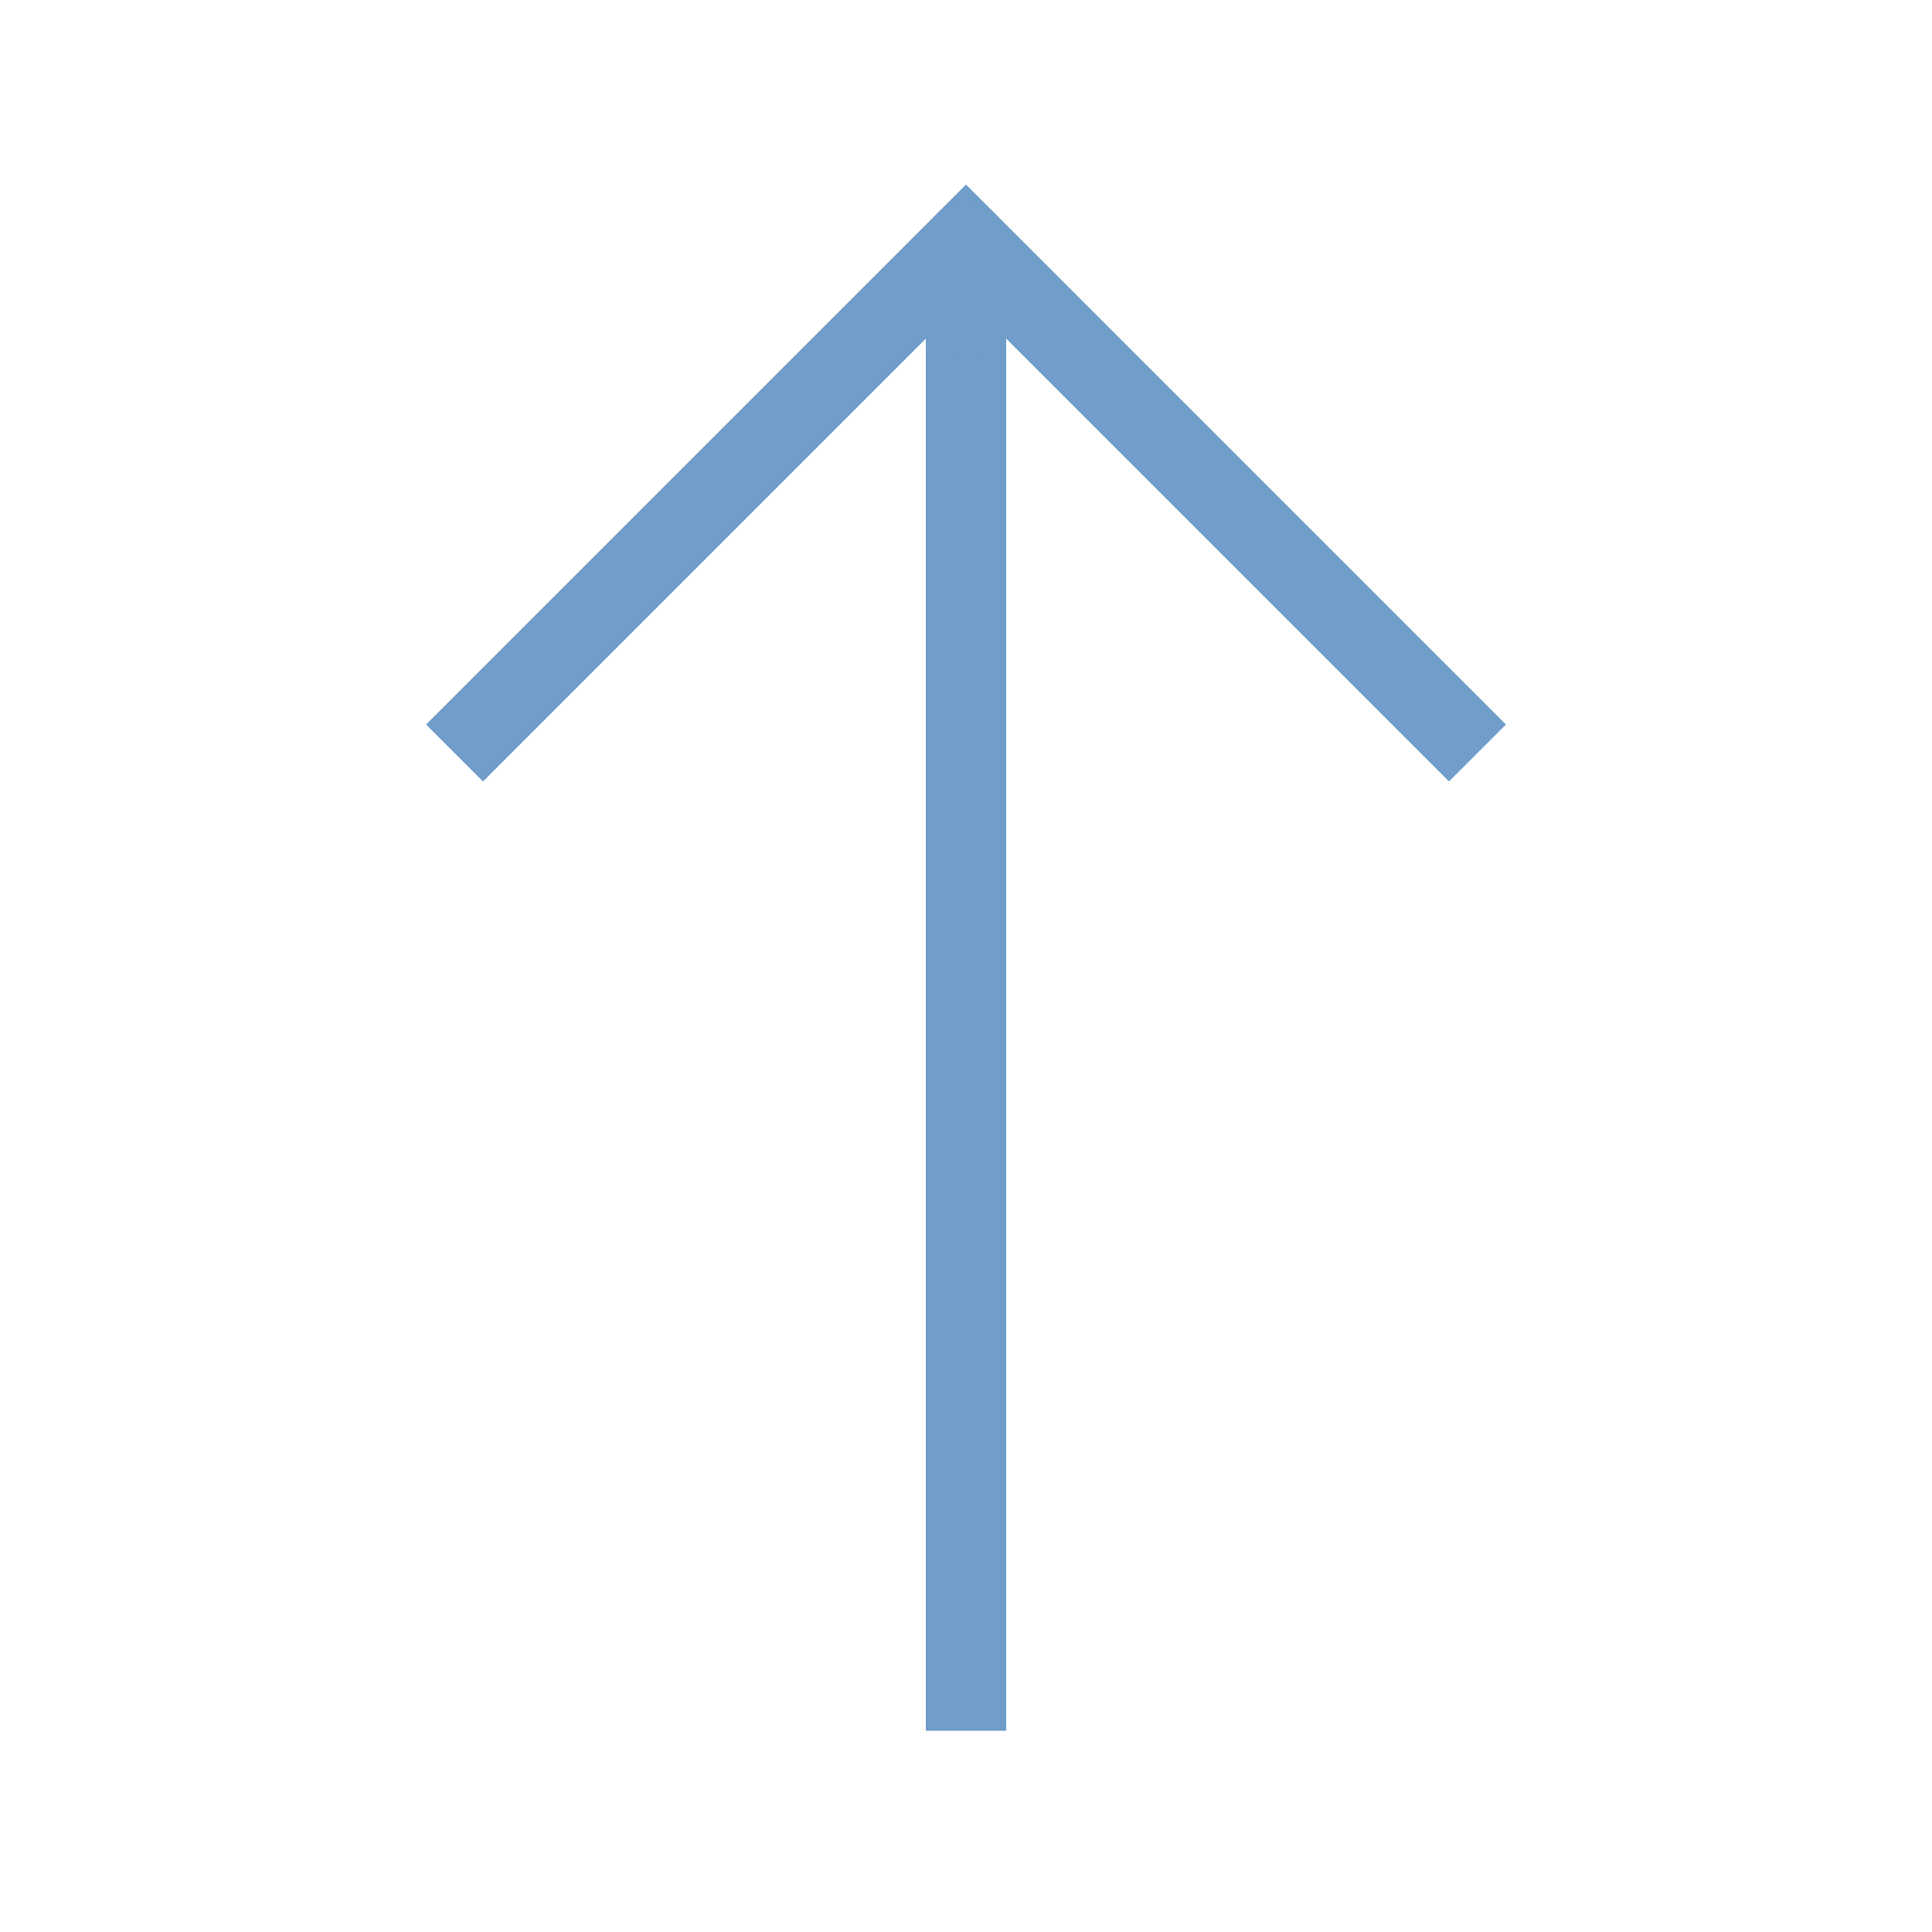 <svg role="img" xmlns="http://www.w3.org/2000/svg" width="48px" height="48px" viewBox="0 0 24 24" aria-labelledby="arrowUpIconTitle arrowUpIconDesc" stroke="#709dca" stroke-width="1" stroke-linecap="square" stroke-linejoin="miter" fill="none" color="#2329D6"> <title id="arrowUpIconTitle">Arrow Up</title> <desc id="arrowUpIconDesc">Icon of a arrow pointing up</desc> <path d="M18 9l-6-6-6 6"/> <path d="M12 21V4"/> <path stroke-linecap="round" d="M12 3v1"/> </svg>